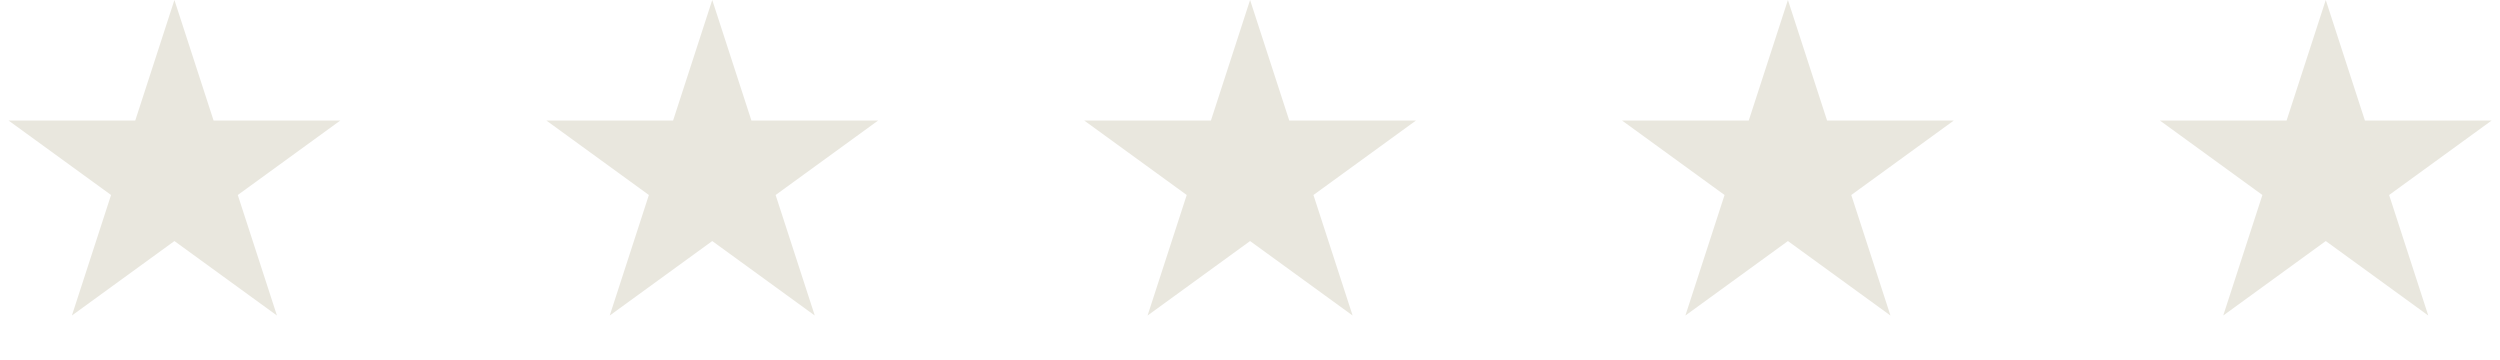 <svg width="215" height="31" viewBox="0 0 215 31" fill="none" xmlns="http://www.w3.org/2000/svg">
<path d="M15 0L18.368 10.365H29.266L20.449 16.77L23.817 27.135L15 20.73L6.183 27.135L9.551 16.77L0.734 10.365H11.632L15 0Z" fill="#E9E7DE"/>
<path d="M61.253 0L64.621 10.365H75.519L66.703 16.77L70.07 27.135L61.253 20.73L52.437 27.135L55.804 16.77L46.988 10.365H57.886L61.253 0Z" fill="#E9E7DE"/>
<path d="M107.507 0L110.875 10.365H121.773L112.956 16.77L116.324 27.135L107.507 20.73L98.691 27.135L102.058 16.77L93.242 10.365H104.14L107.507 0Z" fill="#E9E7DE"/>
<path d="M153.761 0L157.128 10.365H168.027L159.21 16.77L162.578 27.135L153.761 20.73L144.944 27.135L148.312 16.77L139.495 10.365H150.393L153.761 0Z" fill="#E9E7DE"/>
<path d="M200.015 0L203.382 10.365H214.28L205.464 16.77L208.831 27.135L200.015 20.73L191.198 27.135L194.566 16.77L185.749 10.365H196.647L200.015 0Z" fill="#E9E7DE"/>
</svg>
